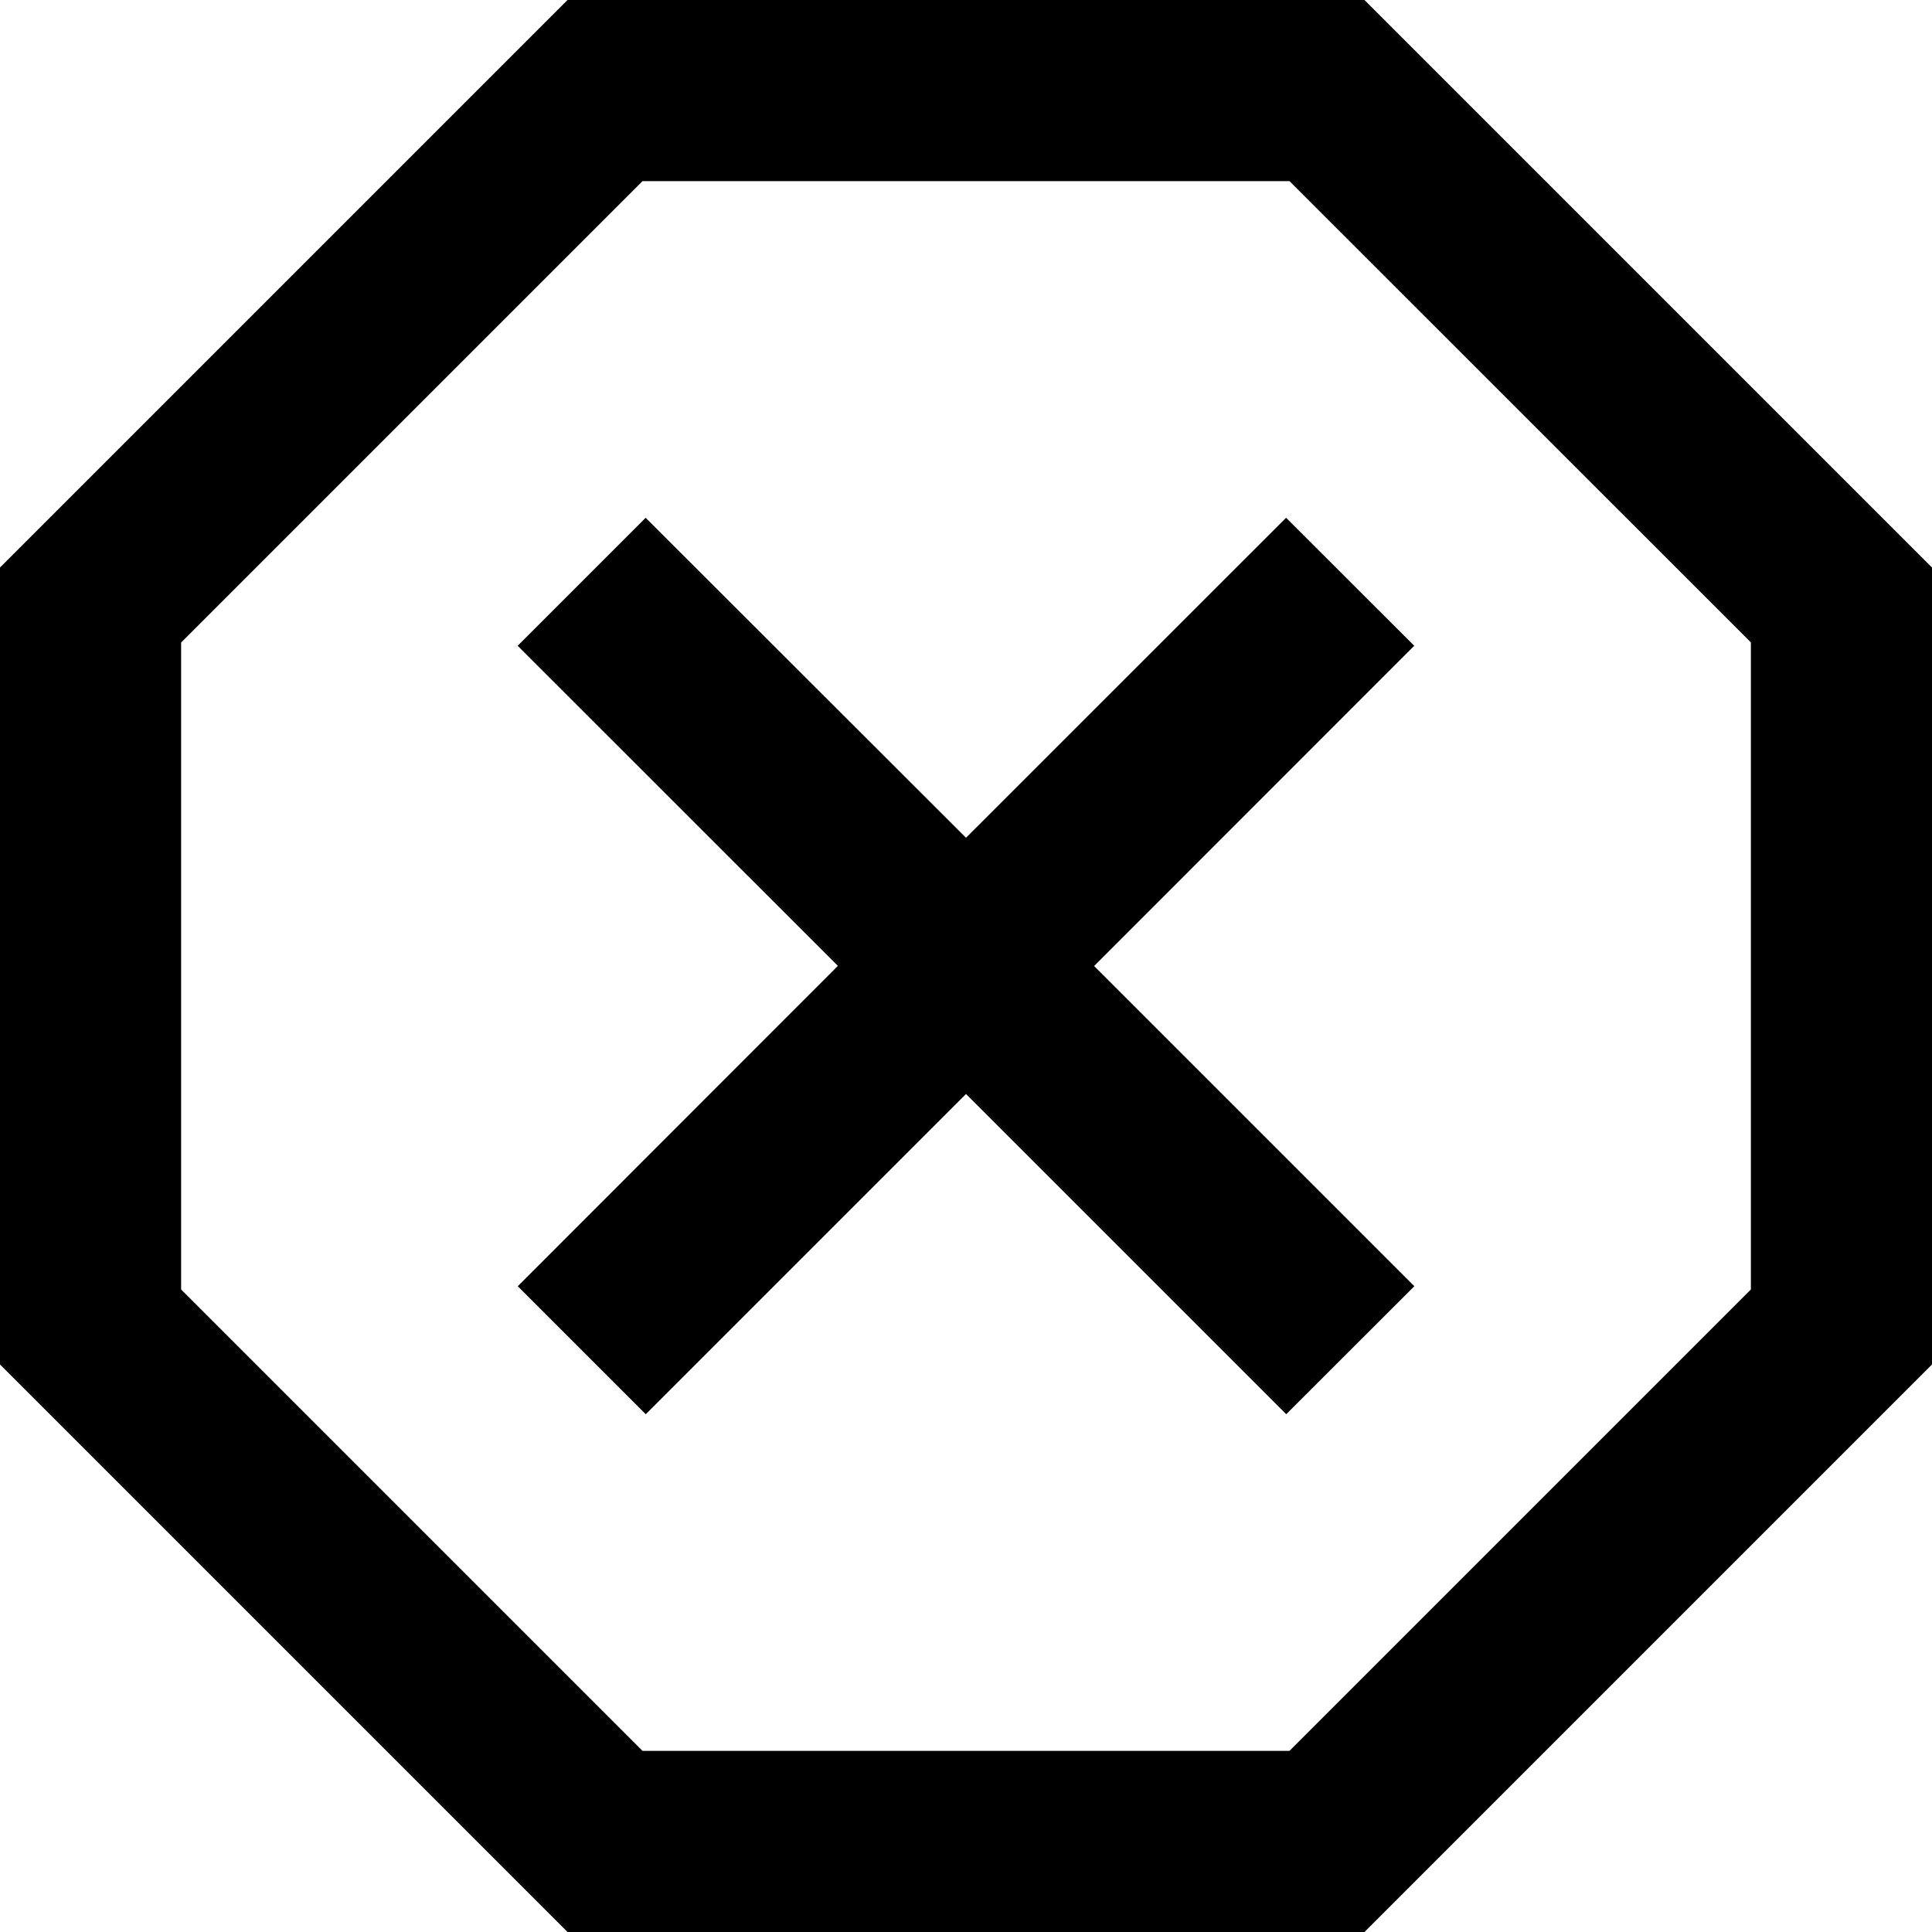 <svg xmlns="http://www.w3.org/2000/svg" width="16" height="16" fill="currentColor" viewBox="0 0 16 16">
  <path d="M6.94 8 4.287 5.348l1.06-1.06L8 6.938l2.651-2.65 1.061 1.06L9.061 8l2.652 2.652-1.061 1.06L8 9.06l-2.652 2.652-1.06-1.06L6.938 8Z"/>
  <path fill-rule="evenodd" d="M11.3 0H4.7L0 4.7v6.6L4.7 16h6.6l4.7-4.7V4.7L11.3 0ZM5.321 1.5 1.5 5.321v5.358L5.321 14.5h5.358l3.821-3.821V5.32L10.679 1.5H5.32Z" clip-rule="evenodd"/>
</svg>
